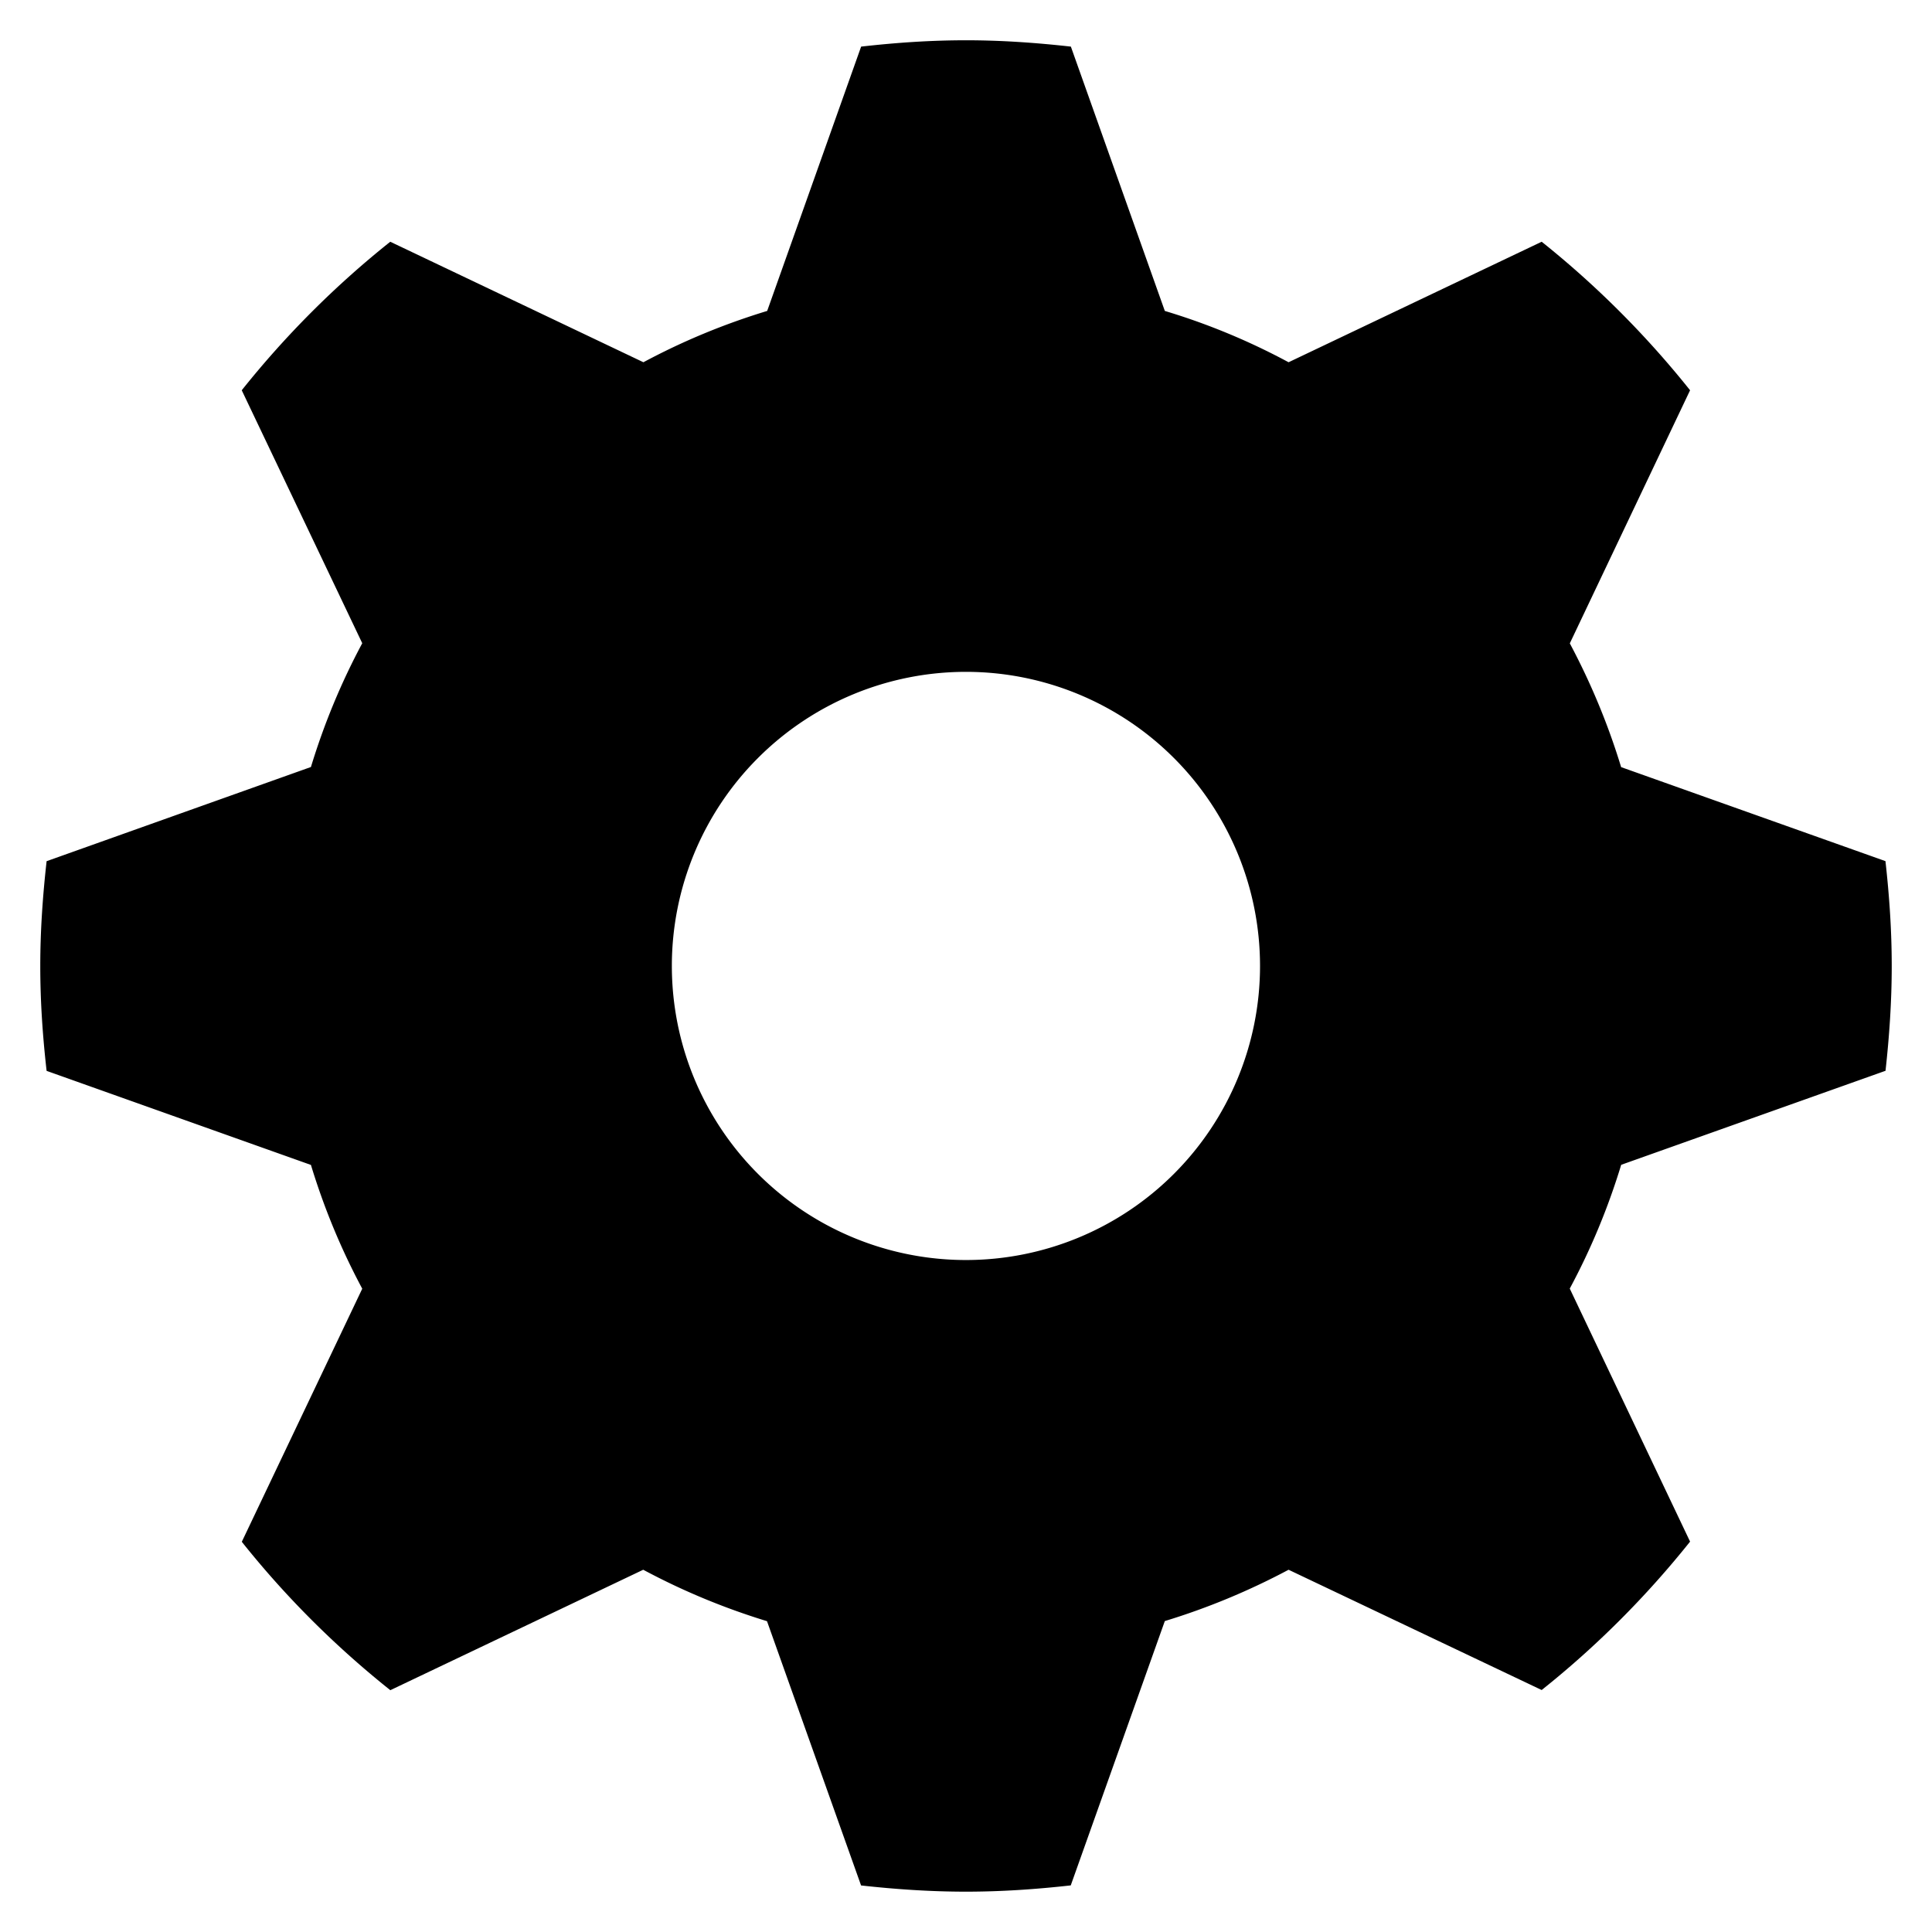<svg xmlns="http://www.w3.org/2000/svg" xmlns:xlink="http://www.w3.org/1999/xlink" width="32" height="32" viewBox="0 0 32 32"><path fill="currentColor" d="M31.23 17.736c.063-.57.103-1.148.103-1.736s-.04-1.166-.104-1.737l-4.378-1.557c-.218-.716-.504-1.4-.85-2.05l1.992-4.192a15.6 15.6 0 0 0-2.458-2.46L21.343 6a11 11 0 0 0-2.05-.85L17.737.772C17.166.708 16.588.667 16 .667s-1.166.04-1.737.105L12.707 5.15q-1.075.327-2.05.85L6.464 4.004c-.91.725-1.734 1.55-2.46 2.46L6 10.654q-.523.976-.85 2.05l-4.378 1.56c-.064.57-.105 1.15-.105 1.737s.04 1.165.105 1.736l4.378 1.558q.327 1.074.85 2.05l-1.995 4.192c.725.91 1.55 1.733 2.46 2.458L10.654 26q.976.523 2.05.852l1.558 4.377c.57.063 1.148.103 1.737.103c.588 0 1.165-.04 1.736-.104l1.558-4.378c.715-.218 1.4-.504 2.05-.85l4.192 1.992c.91-.725 1.733-1.55 2.458-2.458L26 21.343c.348-.647.634-1.334.852-2.05l4.377-1.557zM16 20.87a4.871 4.871 0 1 1-.002-9.742A4.871 4.871 0 0 1 16 20.87"/></svg>